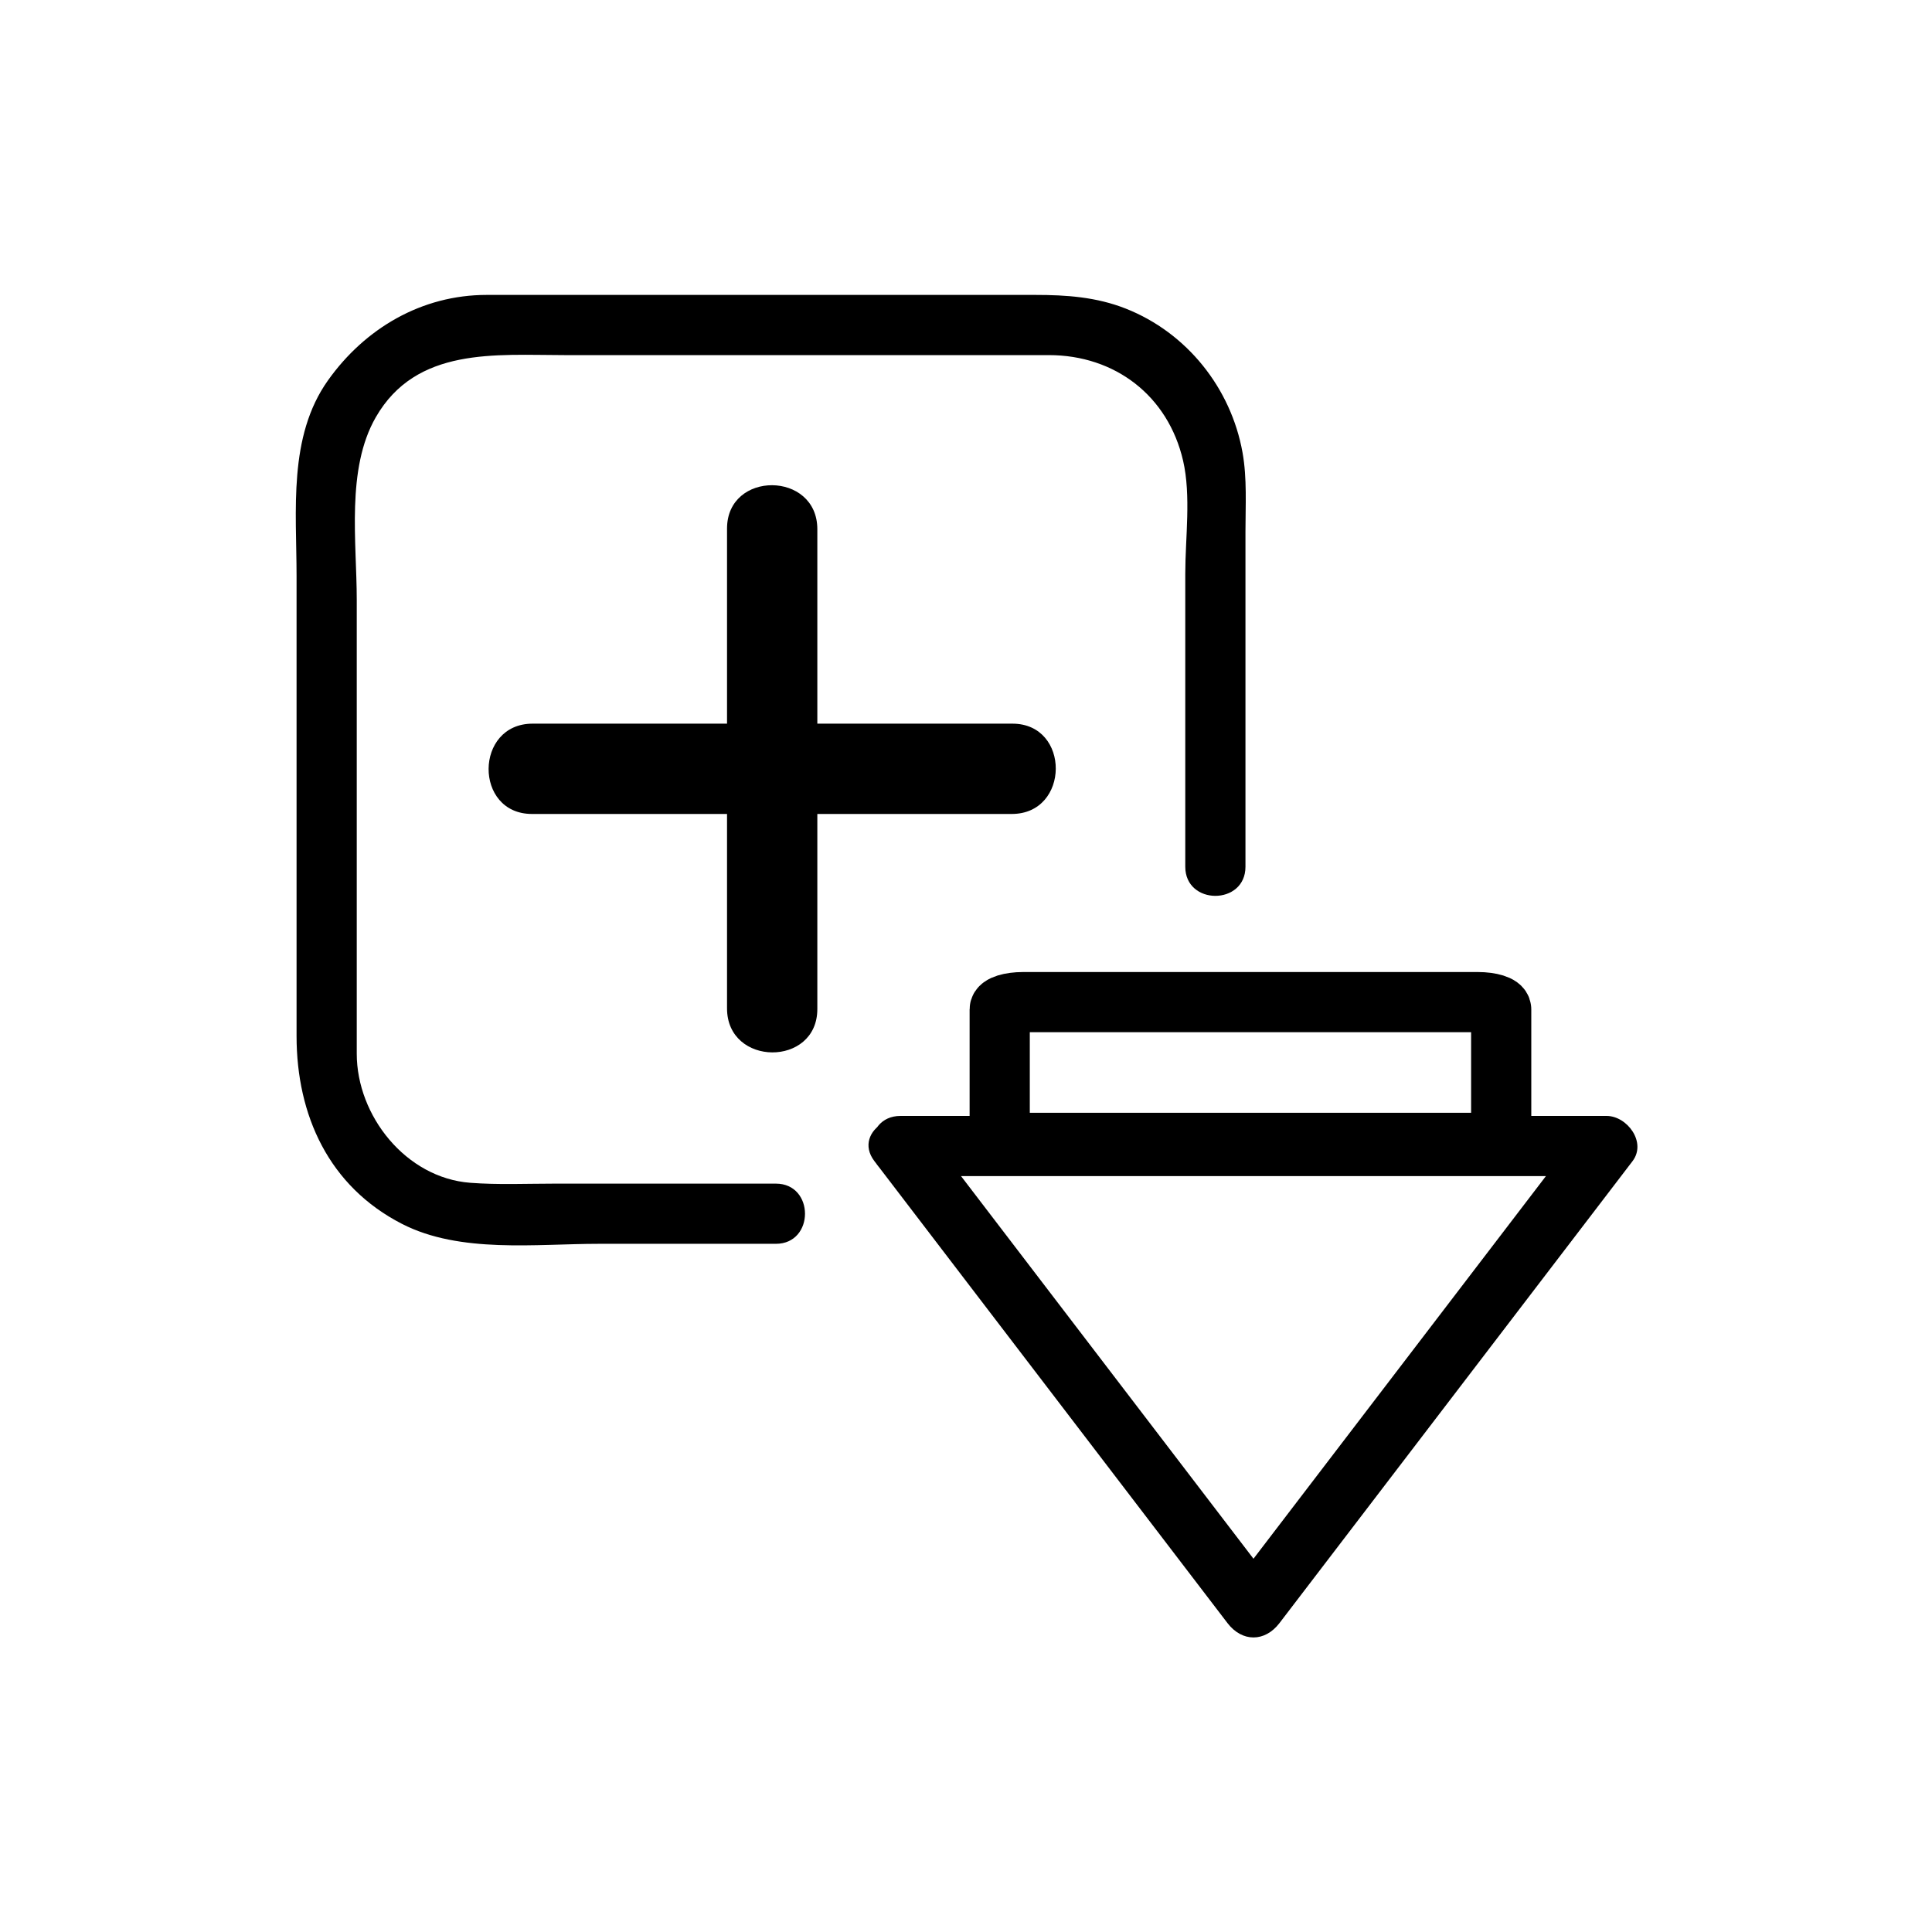 <svg xmlns="http://www.w3.org/2000/svg" viewBox="20 20 321 321">
<g fill="#000000">
<path d="m226.932,164.01c0-11.232 0-22.465 0-33.697 0-7.319 0-14.638 0-21.957 0-4.342 .282-8.861-.484-13.155-1.913-10.713-9.253-19.926-19.419-23.934-4.879-1.922-9.855-2.267-15.006-2.267-12.979,0-25.959,0-38.938,0-14.63,0-29.259,0-43.889,0-2.777,0-5.554,0-8.33,0-10.789,0-20.214,5.538-26.37,14.194-6.652,9.353-5.222,21.683-5.222,32.525 0,15.62 0,31.24 0,46.86 0,9.853 0,19.706 0,29.56 0,13.165 5.365,24.983 17.532,31.215 9.645,4.94 22.195,3.304 32.686,3.304 9.807,0 19.614,0 29.421,0 6.449,0 6.449-10 0-10-12.251,0-24.503,0-36.755,0-4.657,0-9.375,.216-14.024-.138-10.696-.813-18.86-11.14-18.86-21.454 0-25.134 0-50.269 0-75.403 0-9.586-1.794-21.719 3.166-30.343 6.736-11.715 19.925-10.32 31.351-10.32 26.824,0 53.647,0 80.471,0 10.996,0 19.817,6.757 22.309,17.55 1.342,5.815 .361,12.858 .361,18.739 0,16.24 0,32.48 0,48.72 0,6.449 10,6.449 10,.001z"/>
<path d="m188.213,140.235c-26.574,0-53.148,0-79.722,0-9.687,0-9.772,15.003-.108,15.003 26.574,0 53.148,0 79.723,0 9.685,0 9.771-15.003 .107-15.003z"/>
<path d="m155.799,187.651c0-26.574 0-53.148 0-79.722 0-9.687-15.003-9.772-15.003-.108 0,26.574 0,53.148 0,79.723 0,9.685 15.003,9.771 15.003,.107z"/>
</g>
<path fill="none" stroke="#000000" stroke-width="10" d="m265.546,209.891c2.141,0 3.876-.543 3.876-1.209v-20.971c0-.667-1.735-1.209-3.876-1.209h-75.571c-2.141,0-3.875,.541-3.875,1.209v20.97c0,.668 1.735,1.21 3.875,1.21h75.571z"/>
<path fill="#000000" d="m165.29,212.933c19.552,25.581 39.104,51.162 58.656,76.743 2.429,3.178 6.206,3.178 8.635,0 19.552-25.581 39.104-51.162 58.656-76.744 2.39-3.126-.882-7.523-4.317-7.523-39.104,0-78.208,.001-117.312,.001-6.449,0-6.449,10 0,10 39.104,0 78.208-.001 117.312-.001-1.439-2.508-2.878-5.016-4.317-7.523-19.552,25.581-39.104,51.162-58.656,76.744 2.878,0 5.757,0 8.635,0-19.552-25.581-39.104-51.162-58.656-76.743-3.862-5.051-12.554-.079-8.636,5.046z"/>
</svg>
